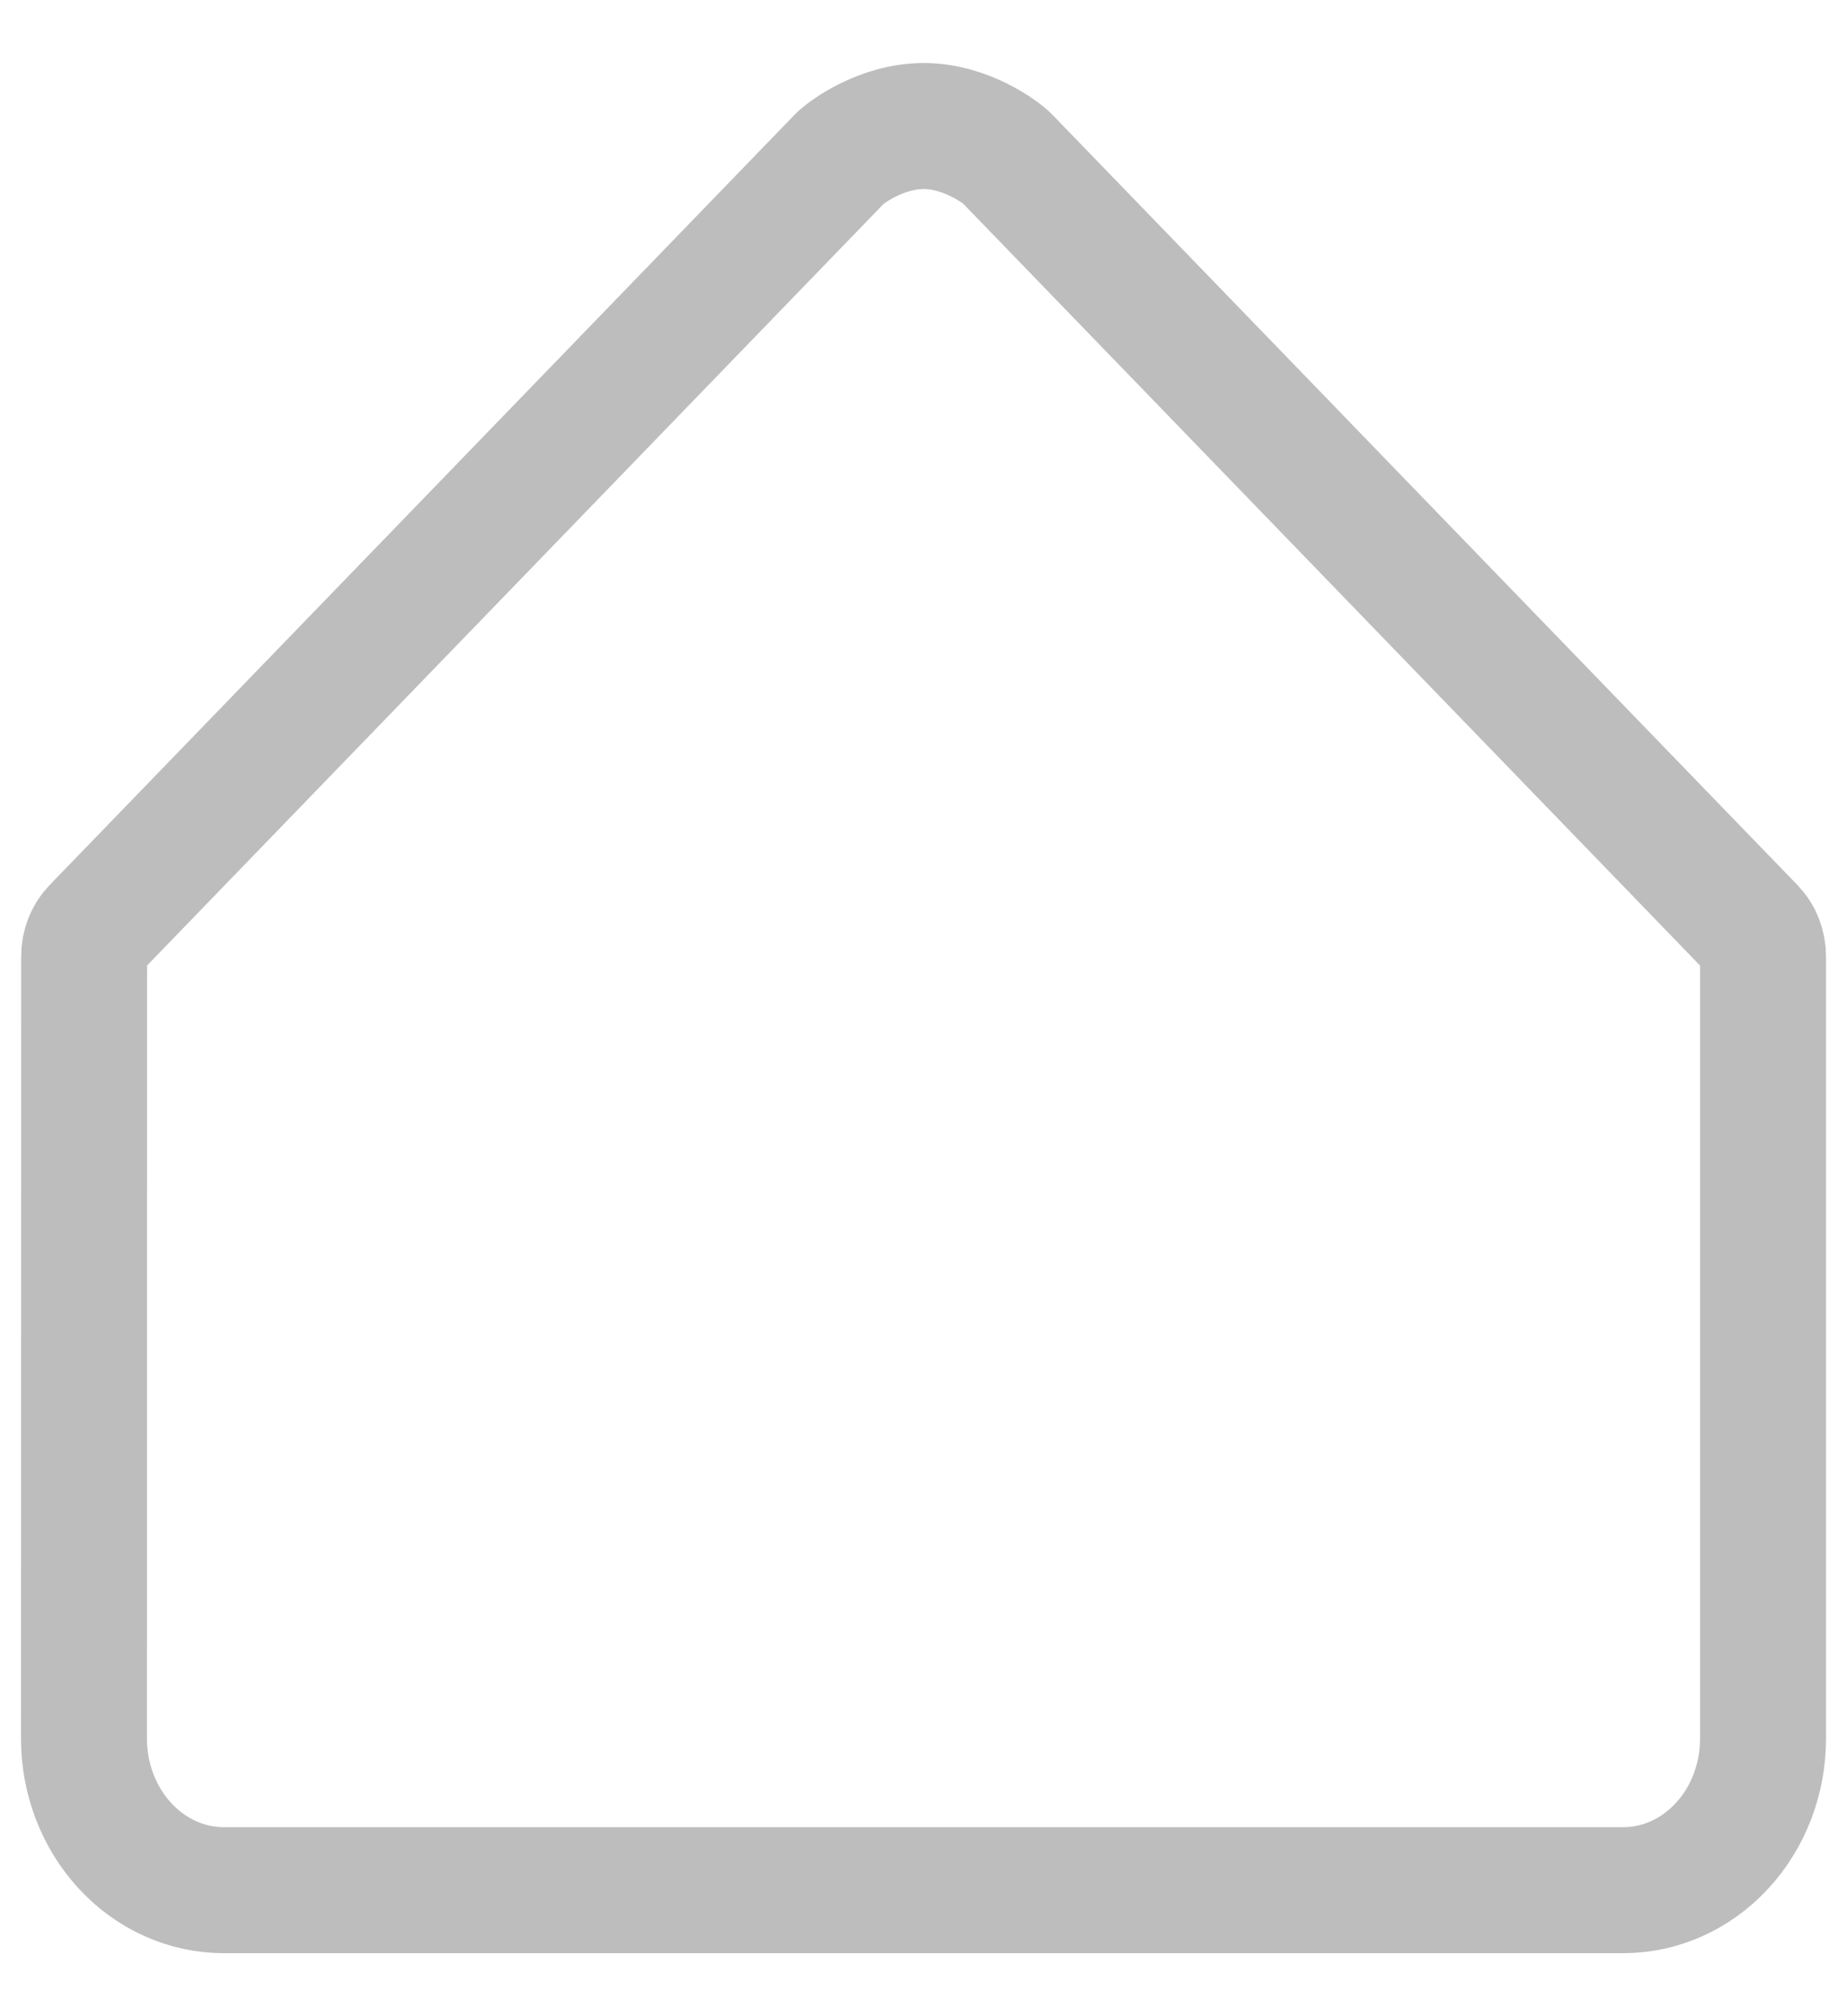 <svg width="22" height="24" viewBox="0 0 22 24" fill="none" xmlns="http://www.w3.org/2000/svg">
<path d="M11.003 1.5C11.5 1.5 11.922 1.81 12 1.891L20.871 11.057C20.912 11.1 20.945 11.15 20.967 11.207C20.989 11.263 21 11.323 21 11.384V20.695C21 21.174 20.825 21.633 20.512 21.971C20.2 22.31 19.776 22.5 19.334 22.5H14.333H13.5H13H11.001H9H8.5H8H7.669H2.666C2.224 22.5 1.8 22.31 1.488 21.971C1.176 21.633 1 21.174 1 20.695L1.002 11.384C1.002 11.323 1.013 11.263 1.035 11.207C1.057 11.15 1.089 11.1 1.13 11.057L10 1.891C10.078 1.81 10.5 1.5 11.003 1.5Z" stroke="#BDBDBD" stroke-width="1.5"/>
</svg>
